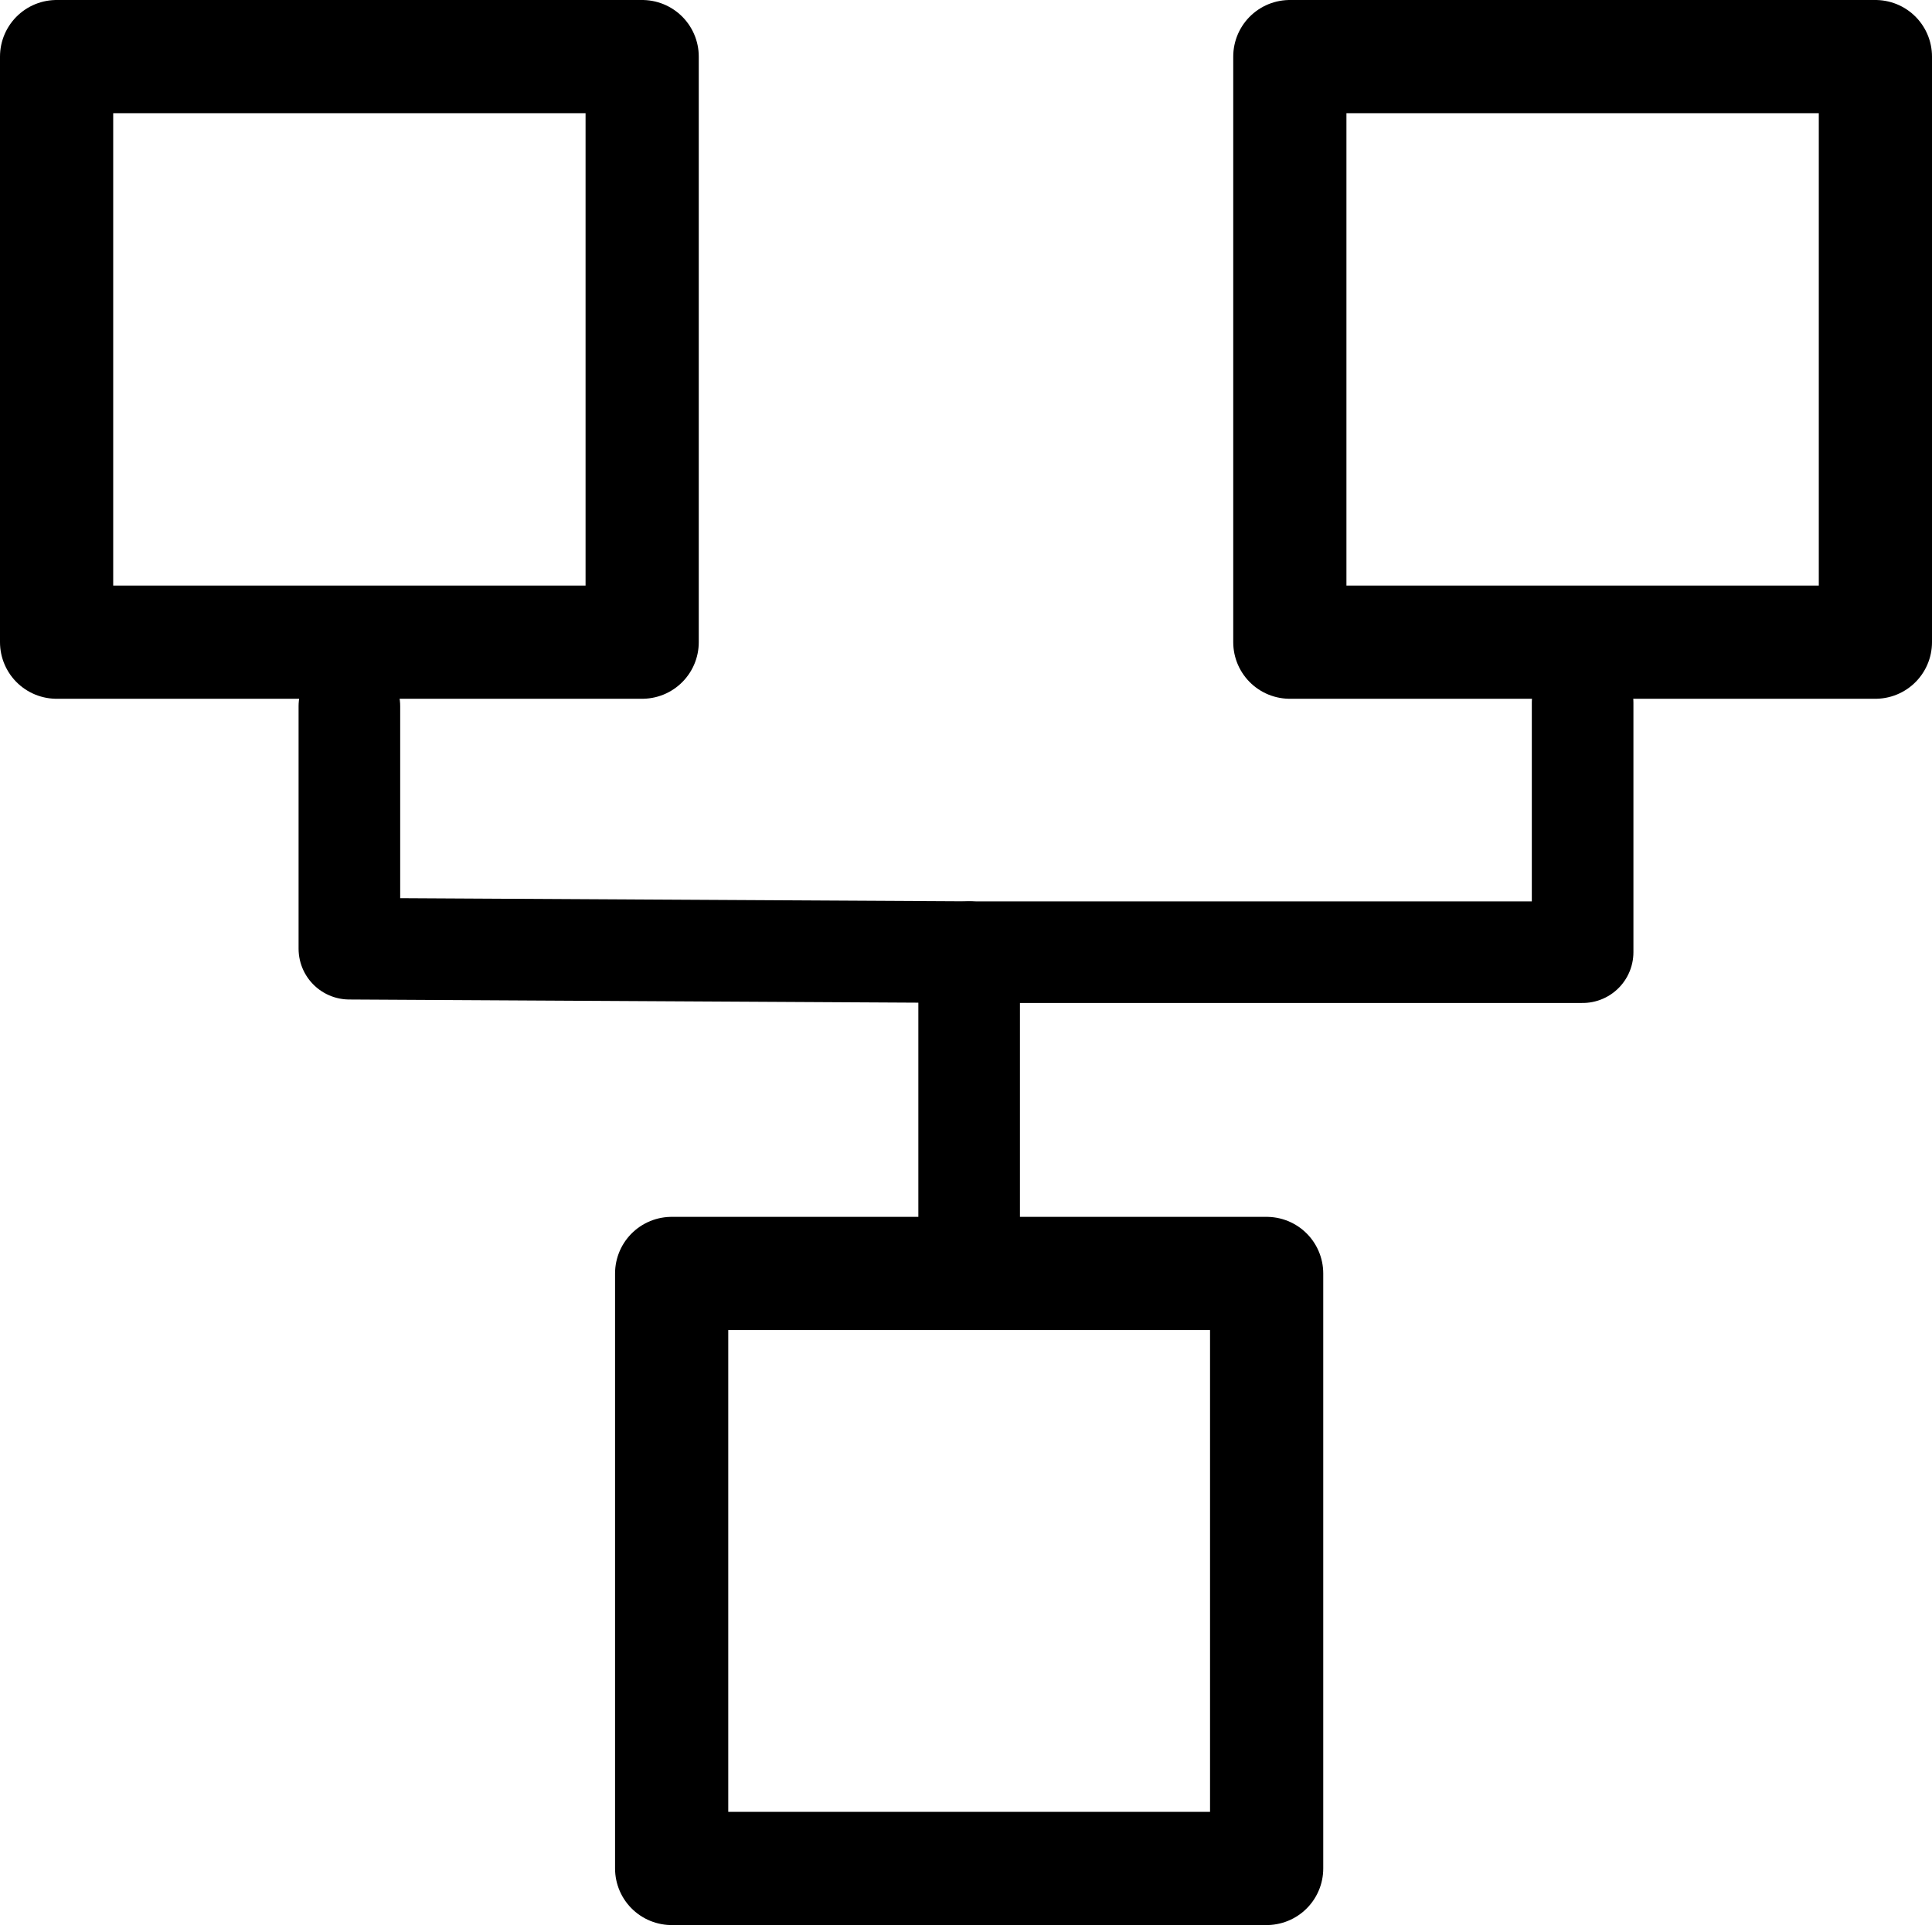 <?xml version="1.0" encoding="UTF-8" standalone="no"?>
<!-- Created with Inkscape (http://www.inkscape.org/) -->

<svg
   width="512"
   height="512"
   viewBox="0 0 512 512"
   version="1.1"
   id="svg5"
   inkscape:version="1.2.2 (b0a8486541, 2022-12-01)"
   sodipodi:docname="network-line-black.svg"
   xmlns:inkscape="http://www.inkscape.org/namespaces/inkscape"
   xmlns:sodipodi="http://sodipodi.sourceforge.net/DTD/sodipodi-0.dtd"
   xmlns="http://www.w3.org/2000/svg"
   xmlns:svg="http://www.w3.org/2000/svg">
  <sodipodi:namedview
     id="namedview7"
     pagecolor="#505050"
     bordercolor="#ffffff"
     borderopacity="1"
     inkscape:showpageshadow="0"
     inkscape:pageopacity="0"
     inkscape:pagecheckerboard="1"
     inkscape:deskcolor="#505050"
     inkscape:document-units="px"
     showgrid="false"
     inkscape:zoom="1.3037281"
     inkscape:cx="209.01598"
     inkscape:cy="183.32043"
     inkscape:window-width="1920"
     inkscape:window-height="956"
     inkscape:window-x="0"
     inkscape:window-y="42"
     inkscape:window-maximized="1"
     inkscape:current-layer="layer1" />
  <defs
     id="defs2" />
  <g
     inkscape:label="Layer 1"
     inkscape:groupmode="layer"
     id="layer1">
    <rect
       style="fill:none;fill-opacity:1;stroke:#000000;stroke-width:30;stroke-linecap:round;stroke-linejoin:round;stroke-dasharray:none;stroke-opacity:1"
       id="rect3253"
       width="155.18"
       height="155.18"
       x="15"
       y="15" />
    <rect
       style="fill:none;fill-opacity:1;stroke:#000000;stroke-width:30;stroke-linecap:round;stroke-linejoin:round;stroke-dasharray:none;stroke-opacity:1"
       id="rect3253-3"
       width="155.18"
       height="155.18"
       x="341.82"
       y="15" />
    <rect
       style="fill:none;fill-opacity:1;stroke:#000000;stroke-width:30;stroke-linecap:round;stroke-linejoin:round;stroke-dasharray:none;stroke-opacity:1"
       id="rect3262"
       width="157.677"
       height="157.677"
       x="177.996"
       y="337.481" />
    <path
       style="fill:none;stroke:#000000;stroke-width:26.927;stroke-linecap:round;stroke-linejoin:round"
       d="m 92.59,187.16 v 64.255 l 165.165,0.92 h 161.655 v -66.096"
       id="path500"
       sodipodi:nodetypes="ccccc" />
    <path
       style="fill:none;stroke:#000000;stroke-width:26.927;stroke-linecap:round;stroke-linejoin:round"
       d="m 256.834,252.336 0,85.144"
       id="path502"
       sodipodi:nodetypes="cc" />
  </g>
</svg>
